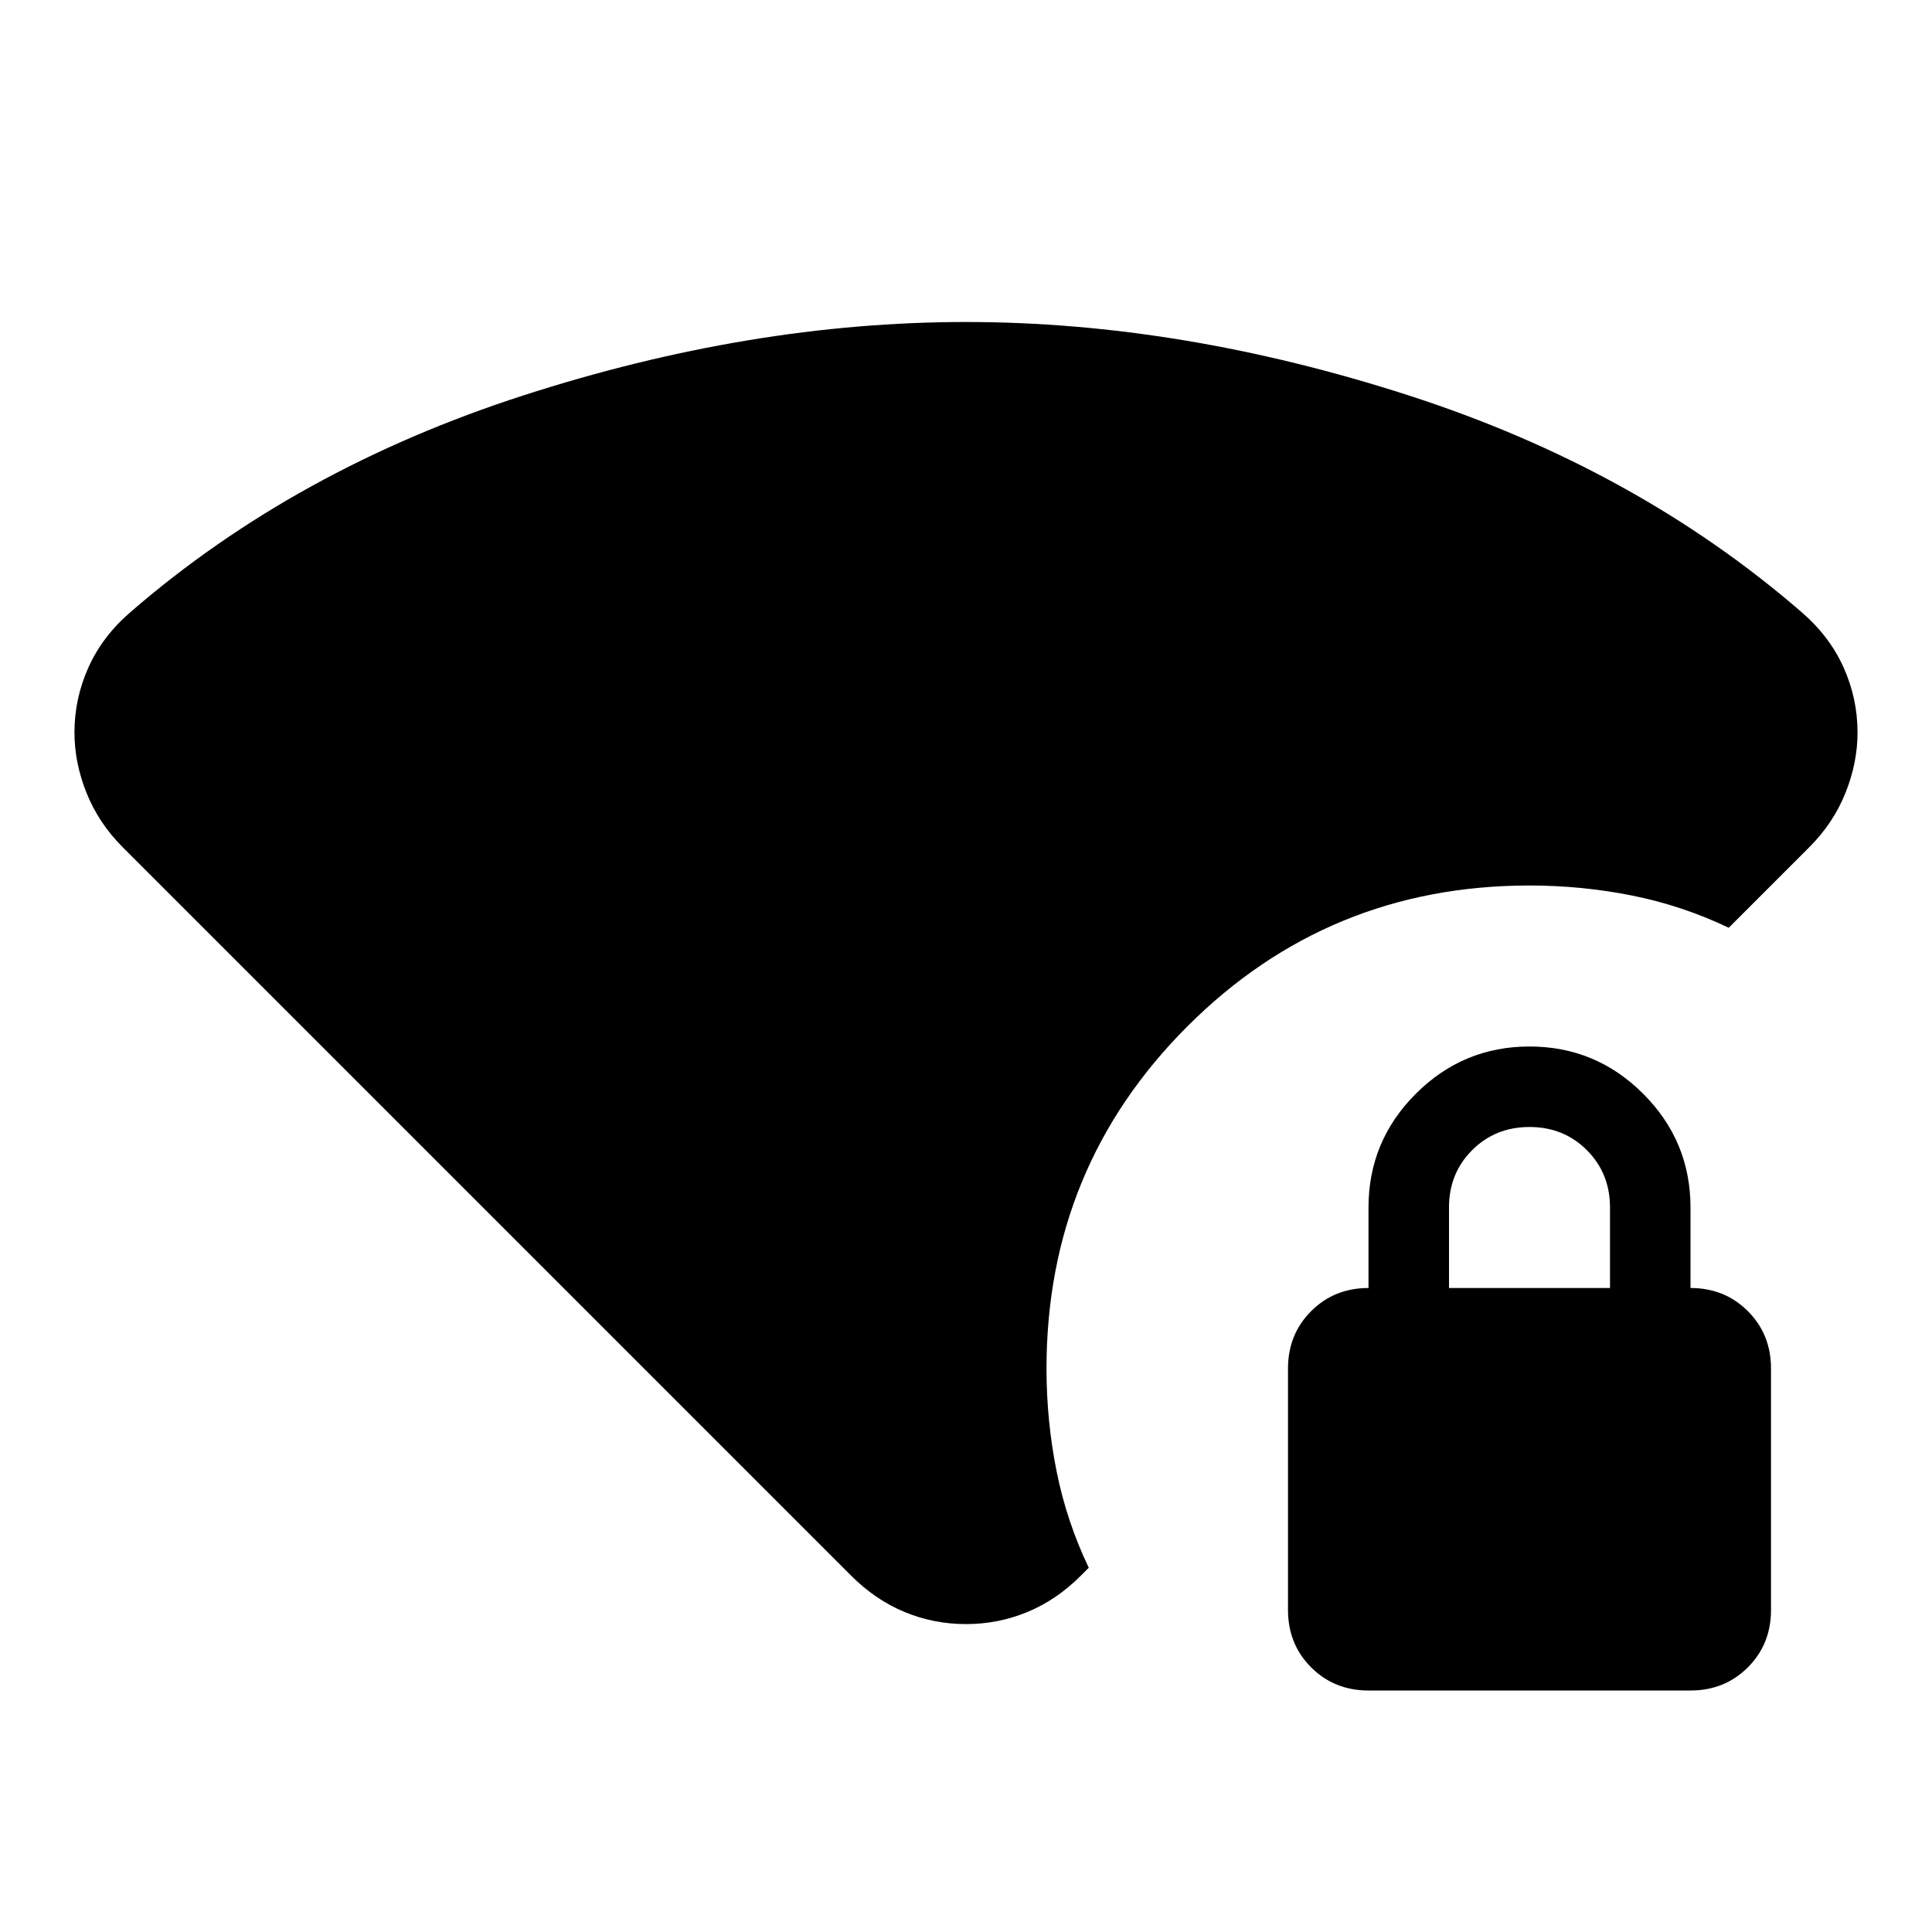 <svg xmlns="http://www.w3.org/2000/svg" height="24" viewBox="0 -960 960 960" width="24"><path d="M423-177 61-539q-12-12-18-27t-6-30q0-17 7-32.5T65-656q82-71 195-107.5T480-800q107 0 220 36.5T895-656q14 12 21 27.5t7 32.5q0 15-6 30t-18 27l-40 40q-23-11-48-16t-51-5q-100 0-170 70t-70 170q0 26 5 51t16 48l-4 4q-12 12-26.5 18t-30.5 6q-16 0-30.5-6T423-177Zm257 57q-17 0-28.5-11.5T640-160v-120q0-17 11.5-28.5T680-320v-40q0-33 23.5-56.5T760-440q33 0 56.5 23.5T840-360v40q17 0 28.5 11.5T880-280v120q0 17-11.5 28.5T840-120H680Zm40-200h80v-40q0-17-11.5-28.5T760-400q-17 0-28.5 11.5T720-360v40Z"/></svg>
